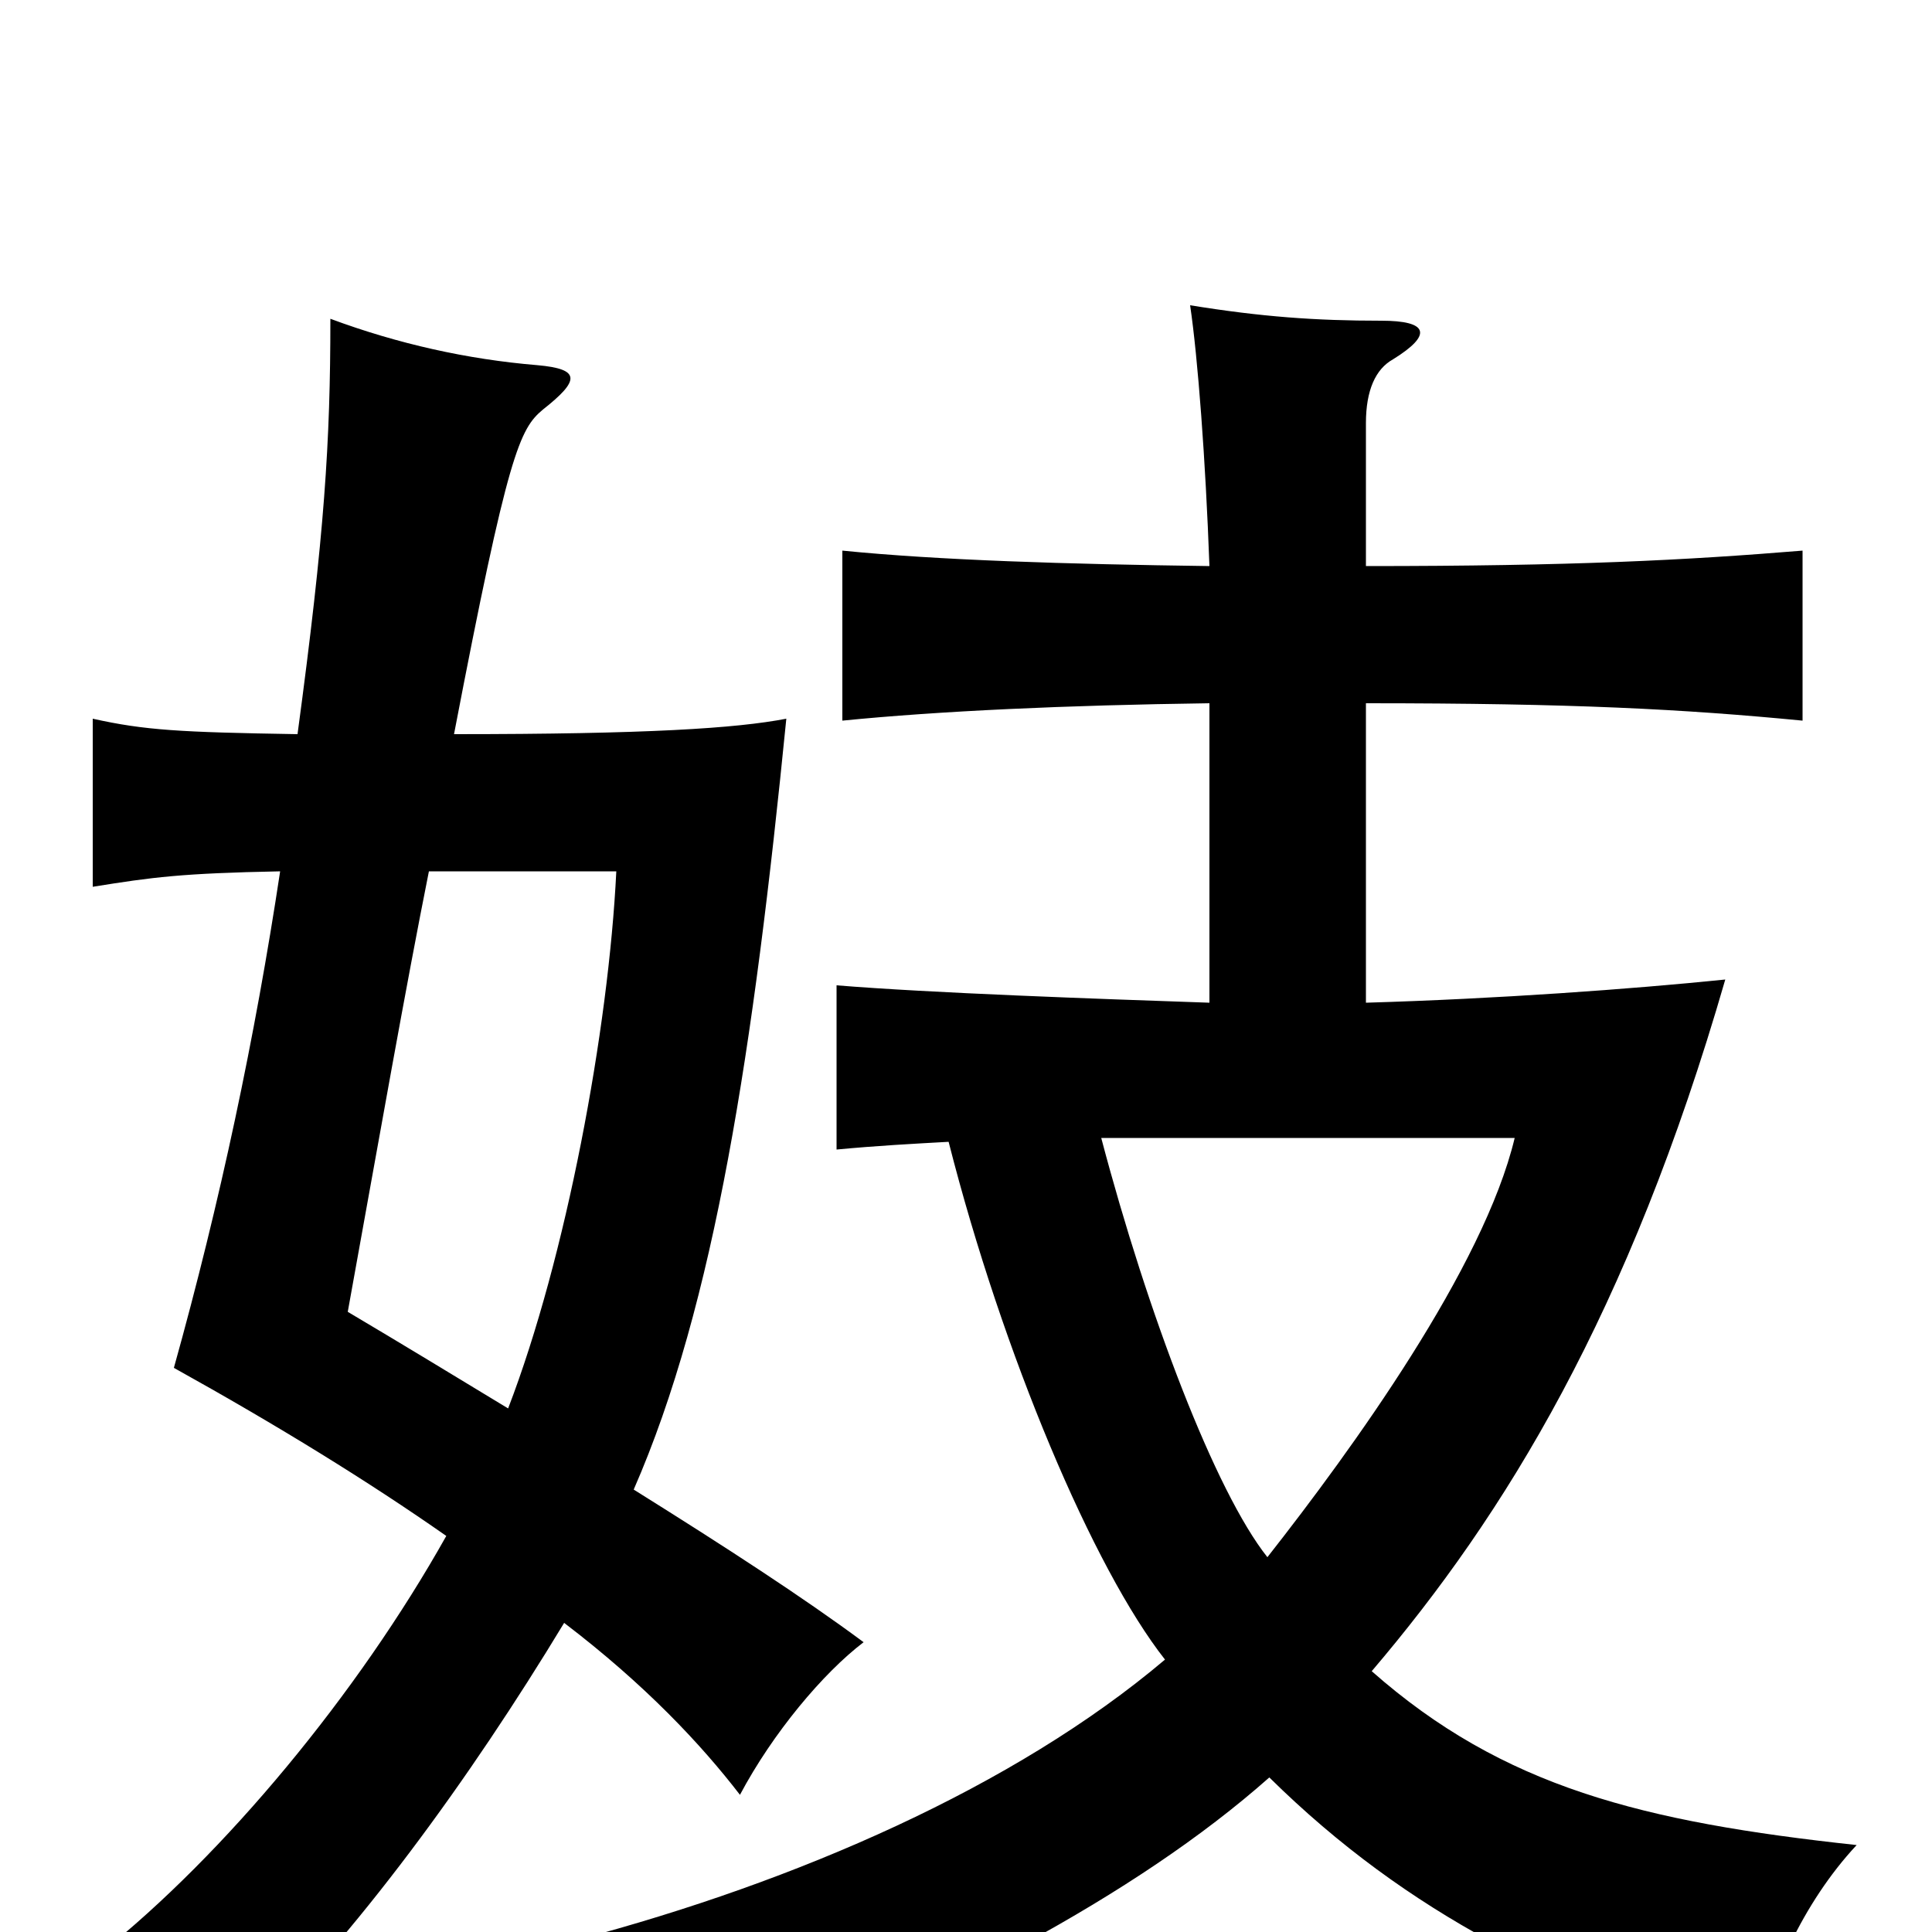 <svg xmlns="http://www.w3.org/2000/svg" viewBox="0 -1000 1000 1000">
	<path fill="#000000" d="M154 -620C93 -621 75 -622 48 -628V-541C79 -546 94 -548 145 -549C132 -463 114 -378 90 -292C144 -262 191 -233 231 -205C185 -123 116 -40 52 11C85 26 108 42 125 59C184 2 243 -79 292 -160C334 -128 363 -97 383 -71C400 -103 426 -134 447 -150C416 -173 376 -199 328 -229C370 -325 390 -457 407 -628C381 -623 335 -620 235 -620C263 -766 269 -778 281 -788C300 -803 301 -809 278 -811C242 -814 206 -822 171 -835C171 -771 168 -724 154 -620ZM222 -549H319C315 -467 293 -349 263 -271C235 -288 207 -305 180 -321C197 -415 210 -489 222 -549ZM570 -411H784C768 -344 700 -250 656 -194C629 -228 594 -320 570 -411ZM491 -409C519 -299 566 -188 603 -141C525 -75 412 -26 299 4C331 26 355 54 367 82C485 34 587 -18 657 -80C729 -9 808 29 908 61C915 26 933 -15 961 -45C850 -57 778 -75 710 -135C779 -216 843 -320 893 -493C844 -488 775 -483 707 -481V-636C814 -636 871 -633 933 -627V-715C872 -710 814 -707 707 -707V-781C707 -798 712 -809 721 -814C742 -827 739 -834 715 -834C681 -834 653 -836 616 -842C620 -815 624 -762 626 -707C552 -708 486 -710 436 -715V-627C486 -632 552 -635 626 -636V-481C568 -483 482 -486 433 -490V-405C454 -407 473 -408 491 -409Z"/>
</svg>
